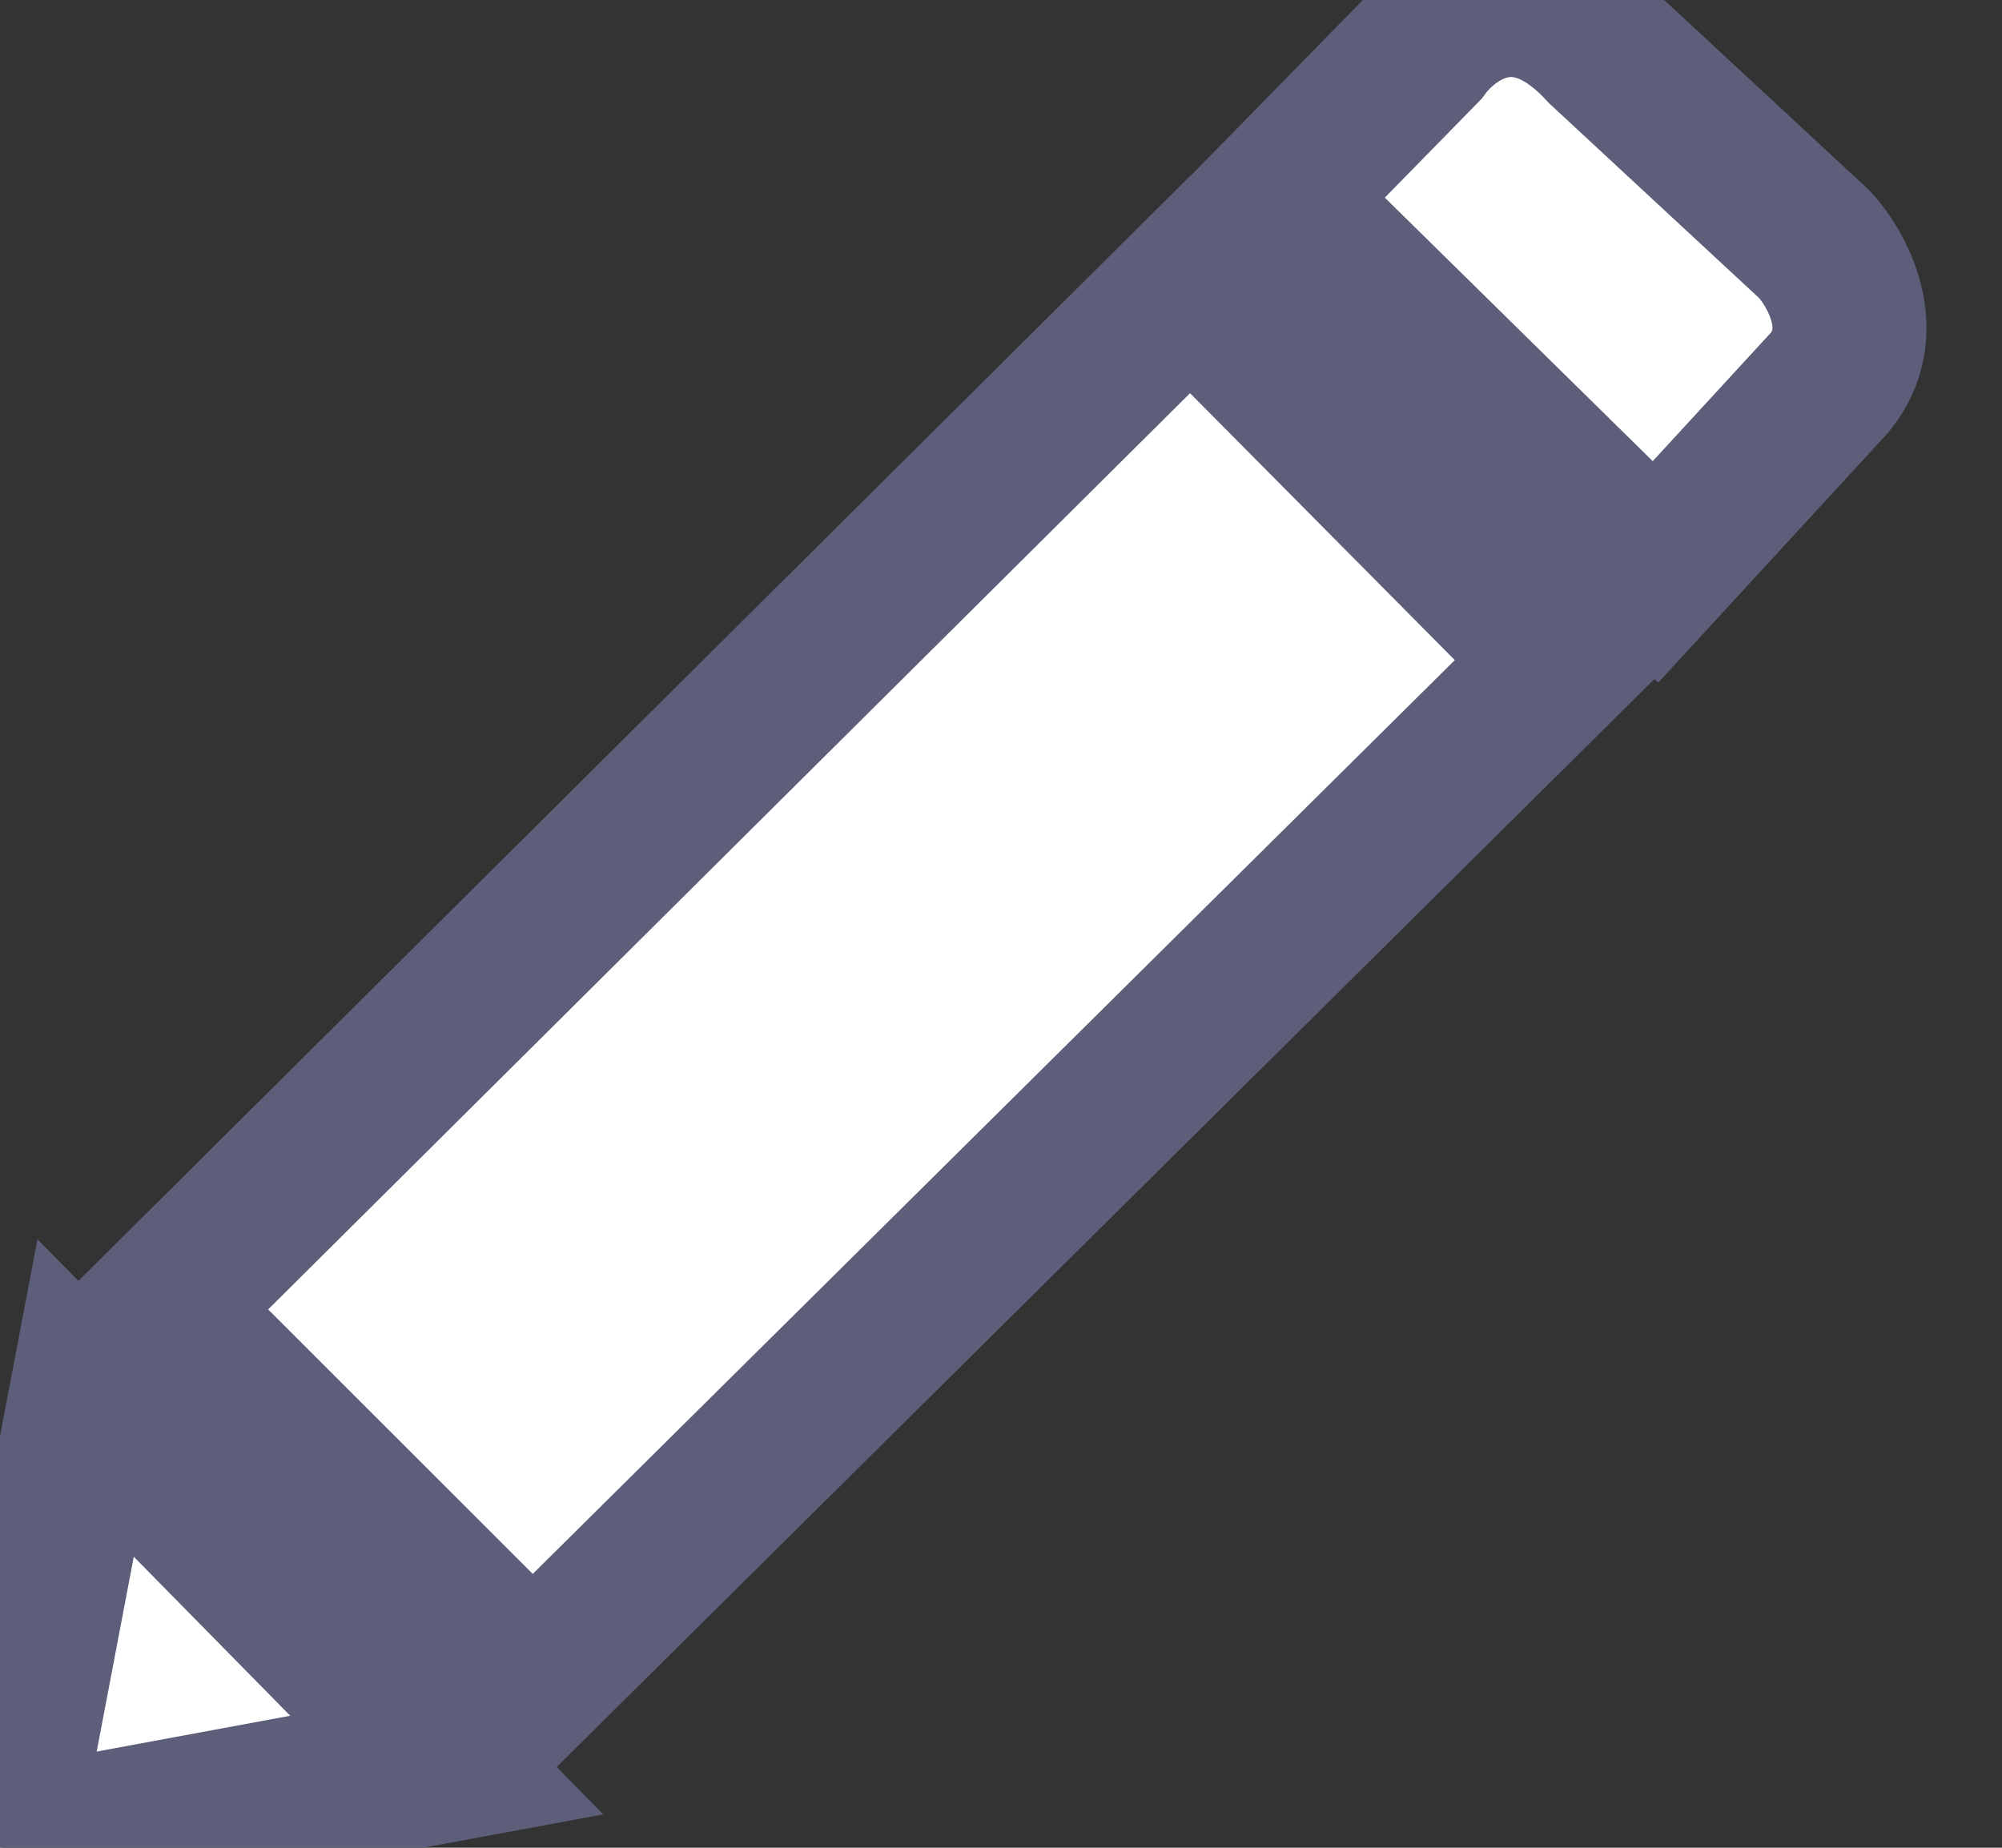 <svg width="13" height="12" viewBox="0 0 13 12" fill="none" xmlns="http://www.w3.org/2000/svg">
<rect x="0" y="0" width="13" height="12" fill="#333333" stroke="none"/>
<path d="M2.901 11.463L0.556 9.079L0 12L2.901 11.463Z" fill="white"/>
<path d="M3.458 10.927L1.033 8.503L7.73 1.846L10.154 4.29L3.458 10.927Z" fill="white"/>
<path d="M9.24 0.316L8.286 1.29L10.75 3.714L11.883 2.482C12.153 2.148 11.929 1.747 11.783 1.588L10.412 0.316C9.888 -0.256 9.412 0.078 9.24 0.316Z" fill="white"/>
<path d="M2.901 11.463L0.556 9.079L0 12L2.901 11.463Z" stroke="#5C5E7A"/>
<path d="M3.458 10.927L1.033 8.503L7.73 1.846L10.154 4.29L3.458 10.927Z" stroke="#5C5E7A"/>
<path d="M9.24 0.316L8.286 1.29L10.75 3.714L11.883 2.482C12.153 2.148 11.929 1.747 11.783 1.588L10.412 0.316C9.888 -0.256 9.412 0.078 9.24 0.316Z" stroke="#5C5E7A"/>
</svg>
